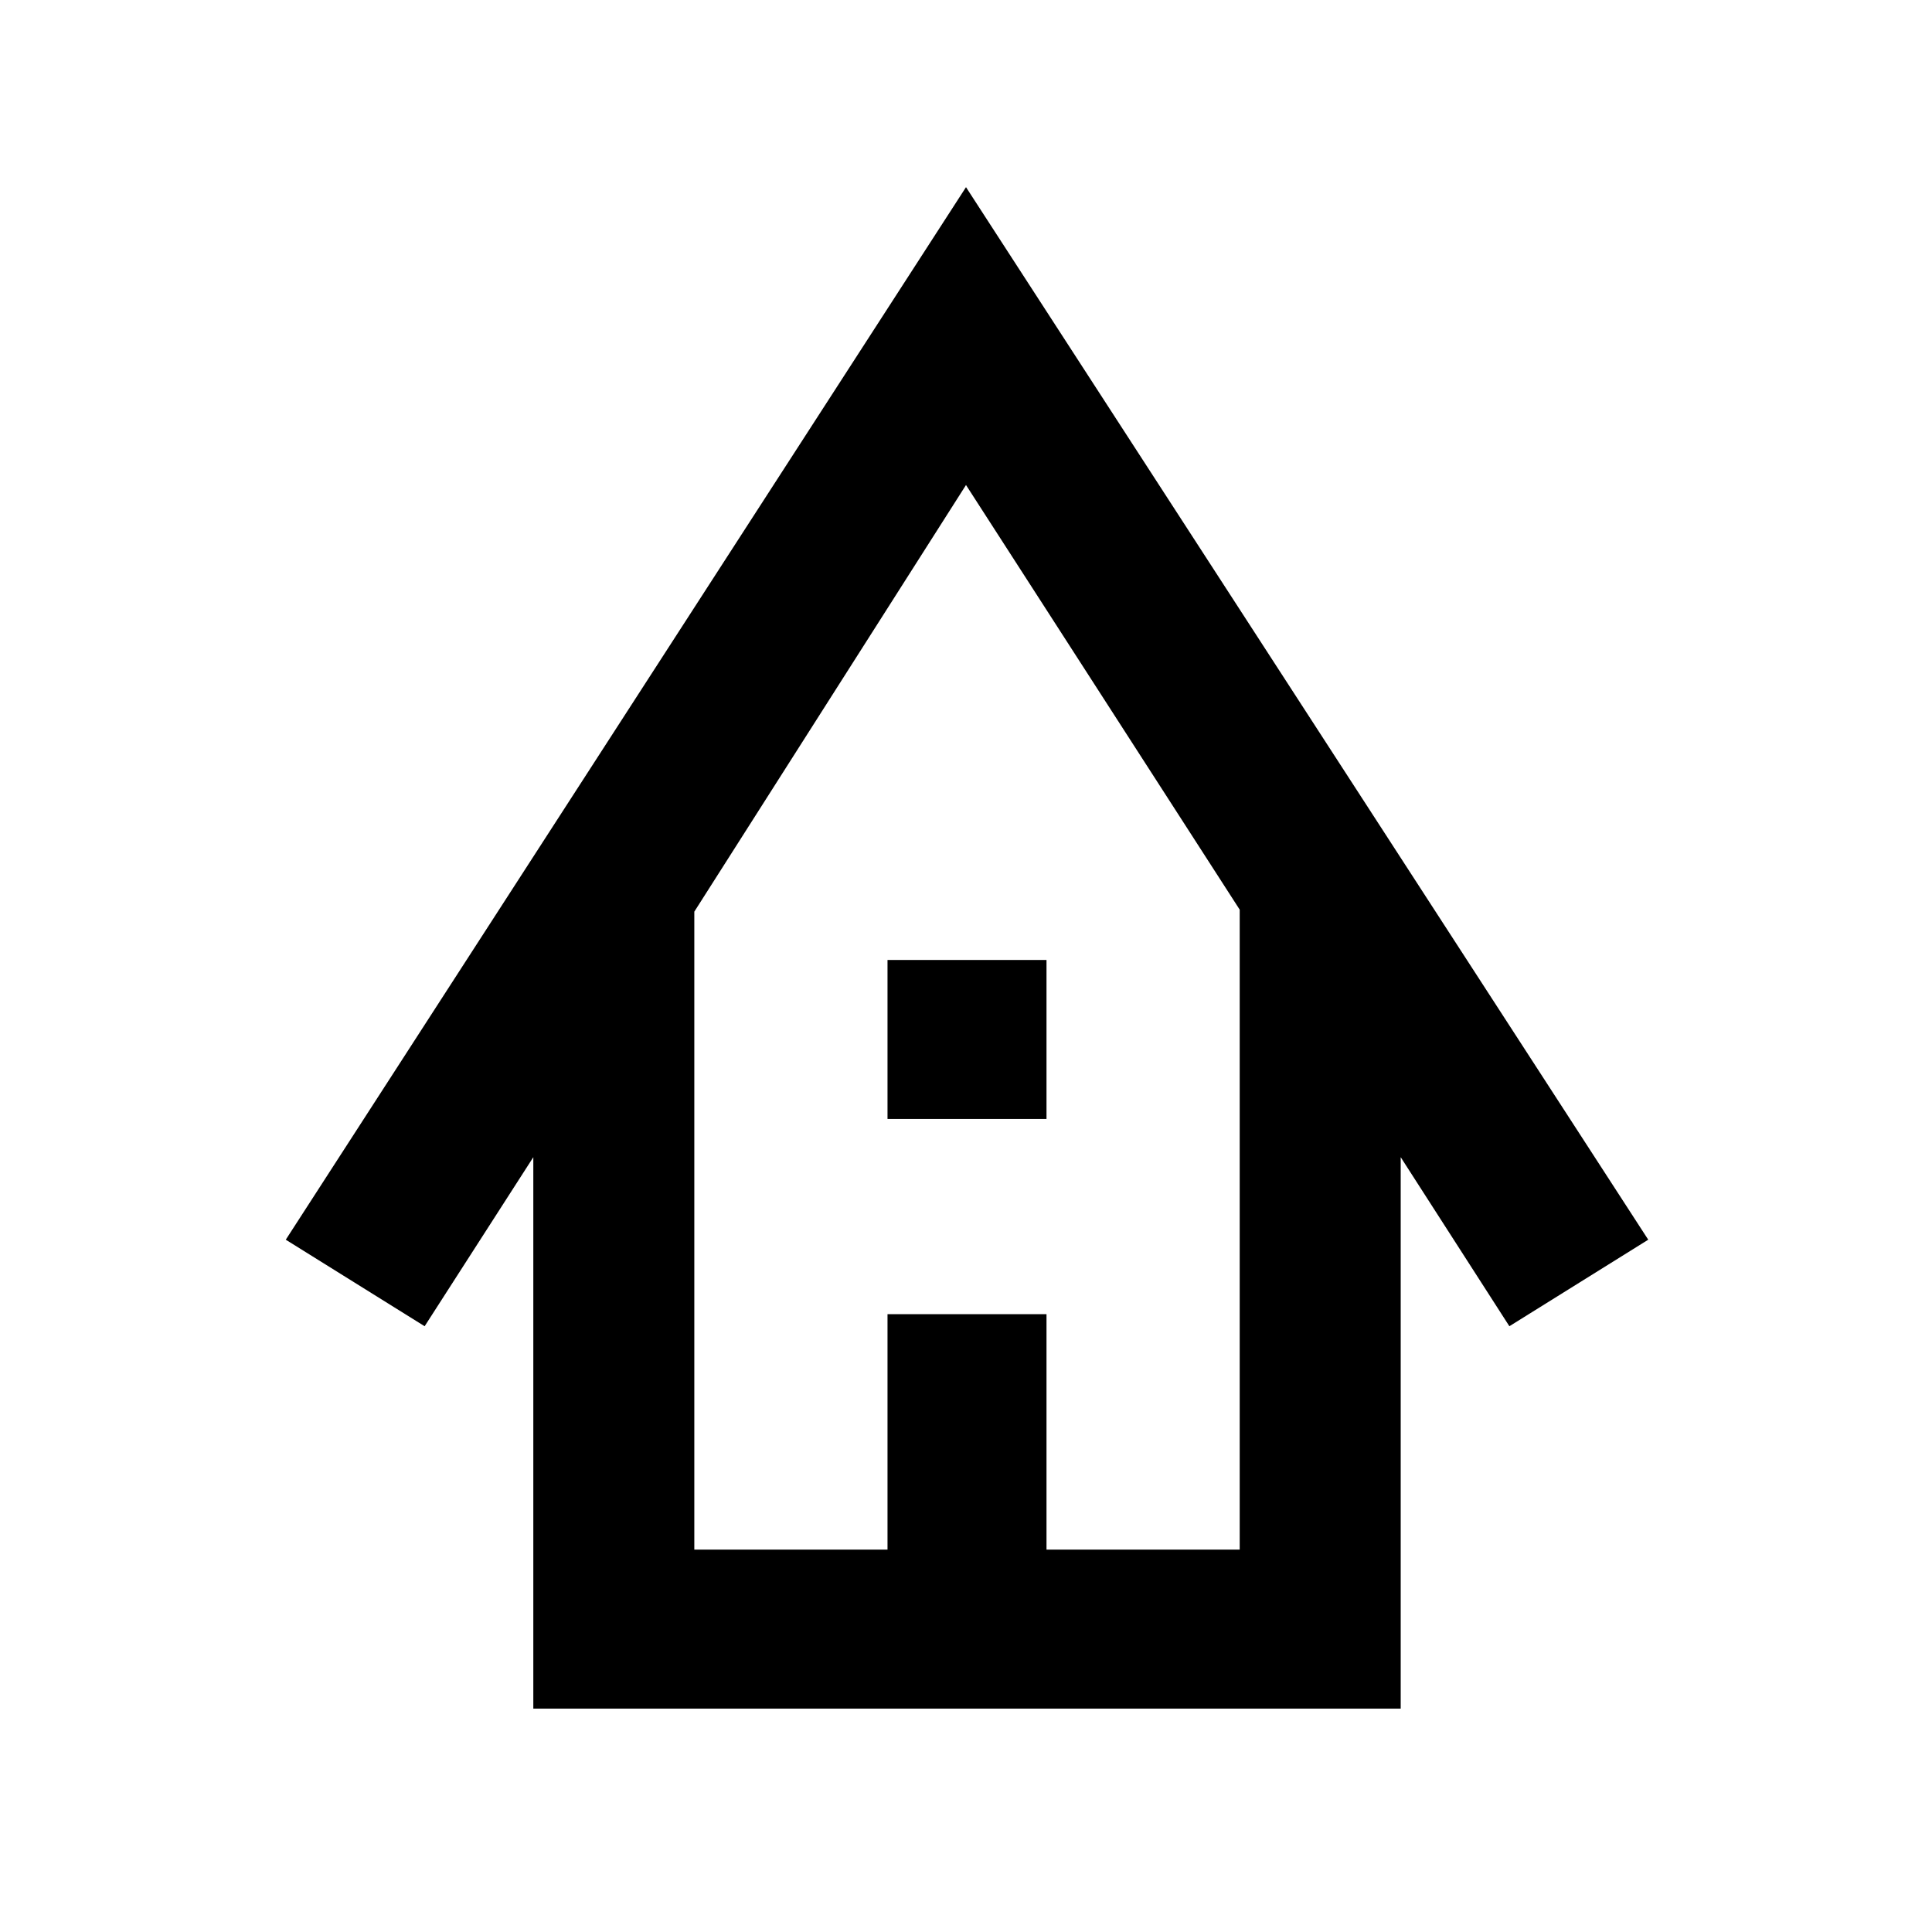 <svg xmlns="http://www.w3.org/2000/svg" height="48" width="48"><path d="M13.25 42.45V28.75L10.55 32.95L7.1 30.8L24 4.65L40.95 30.8L37.5 32.95L34.8 28.75V42.45ZM17.25 38.5H22.05V32.65H26V38.5H30.8V22.6L24 12.05L17.25 22.65ZM22.05 27.8V23.85H26V27.8ZM17.25 38.5H22.05H26H30.8H24H17.25Z"/></svg>